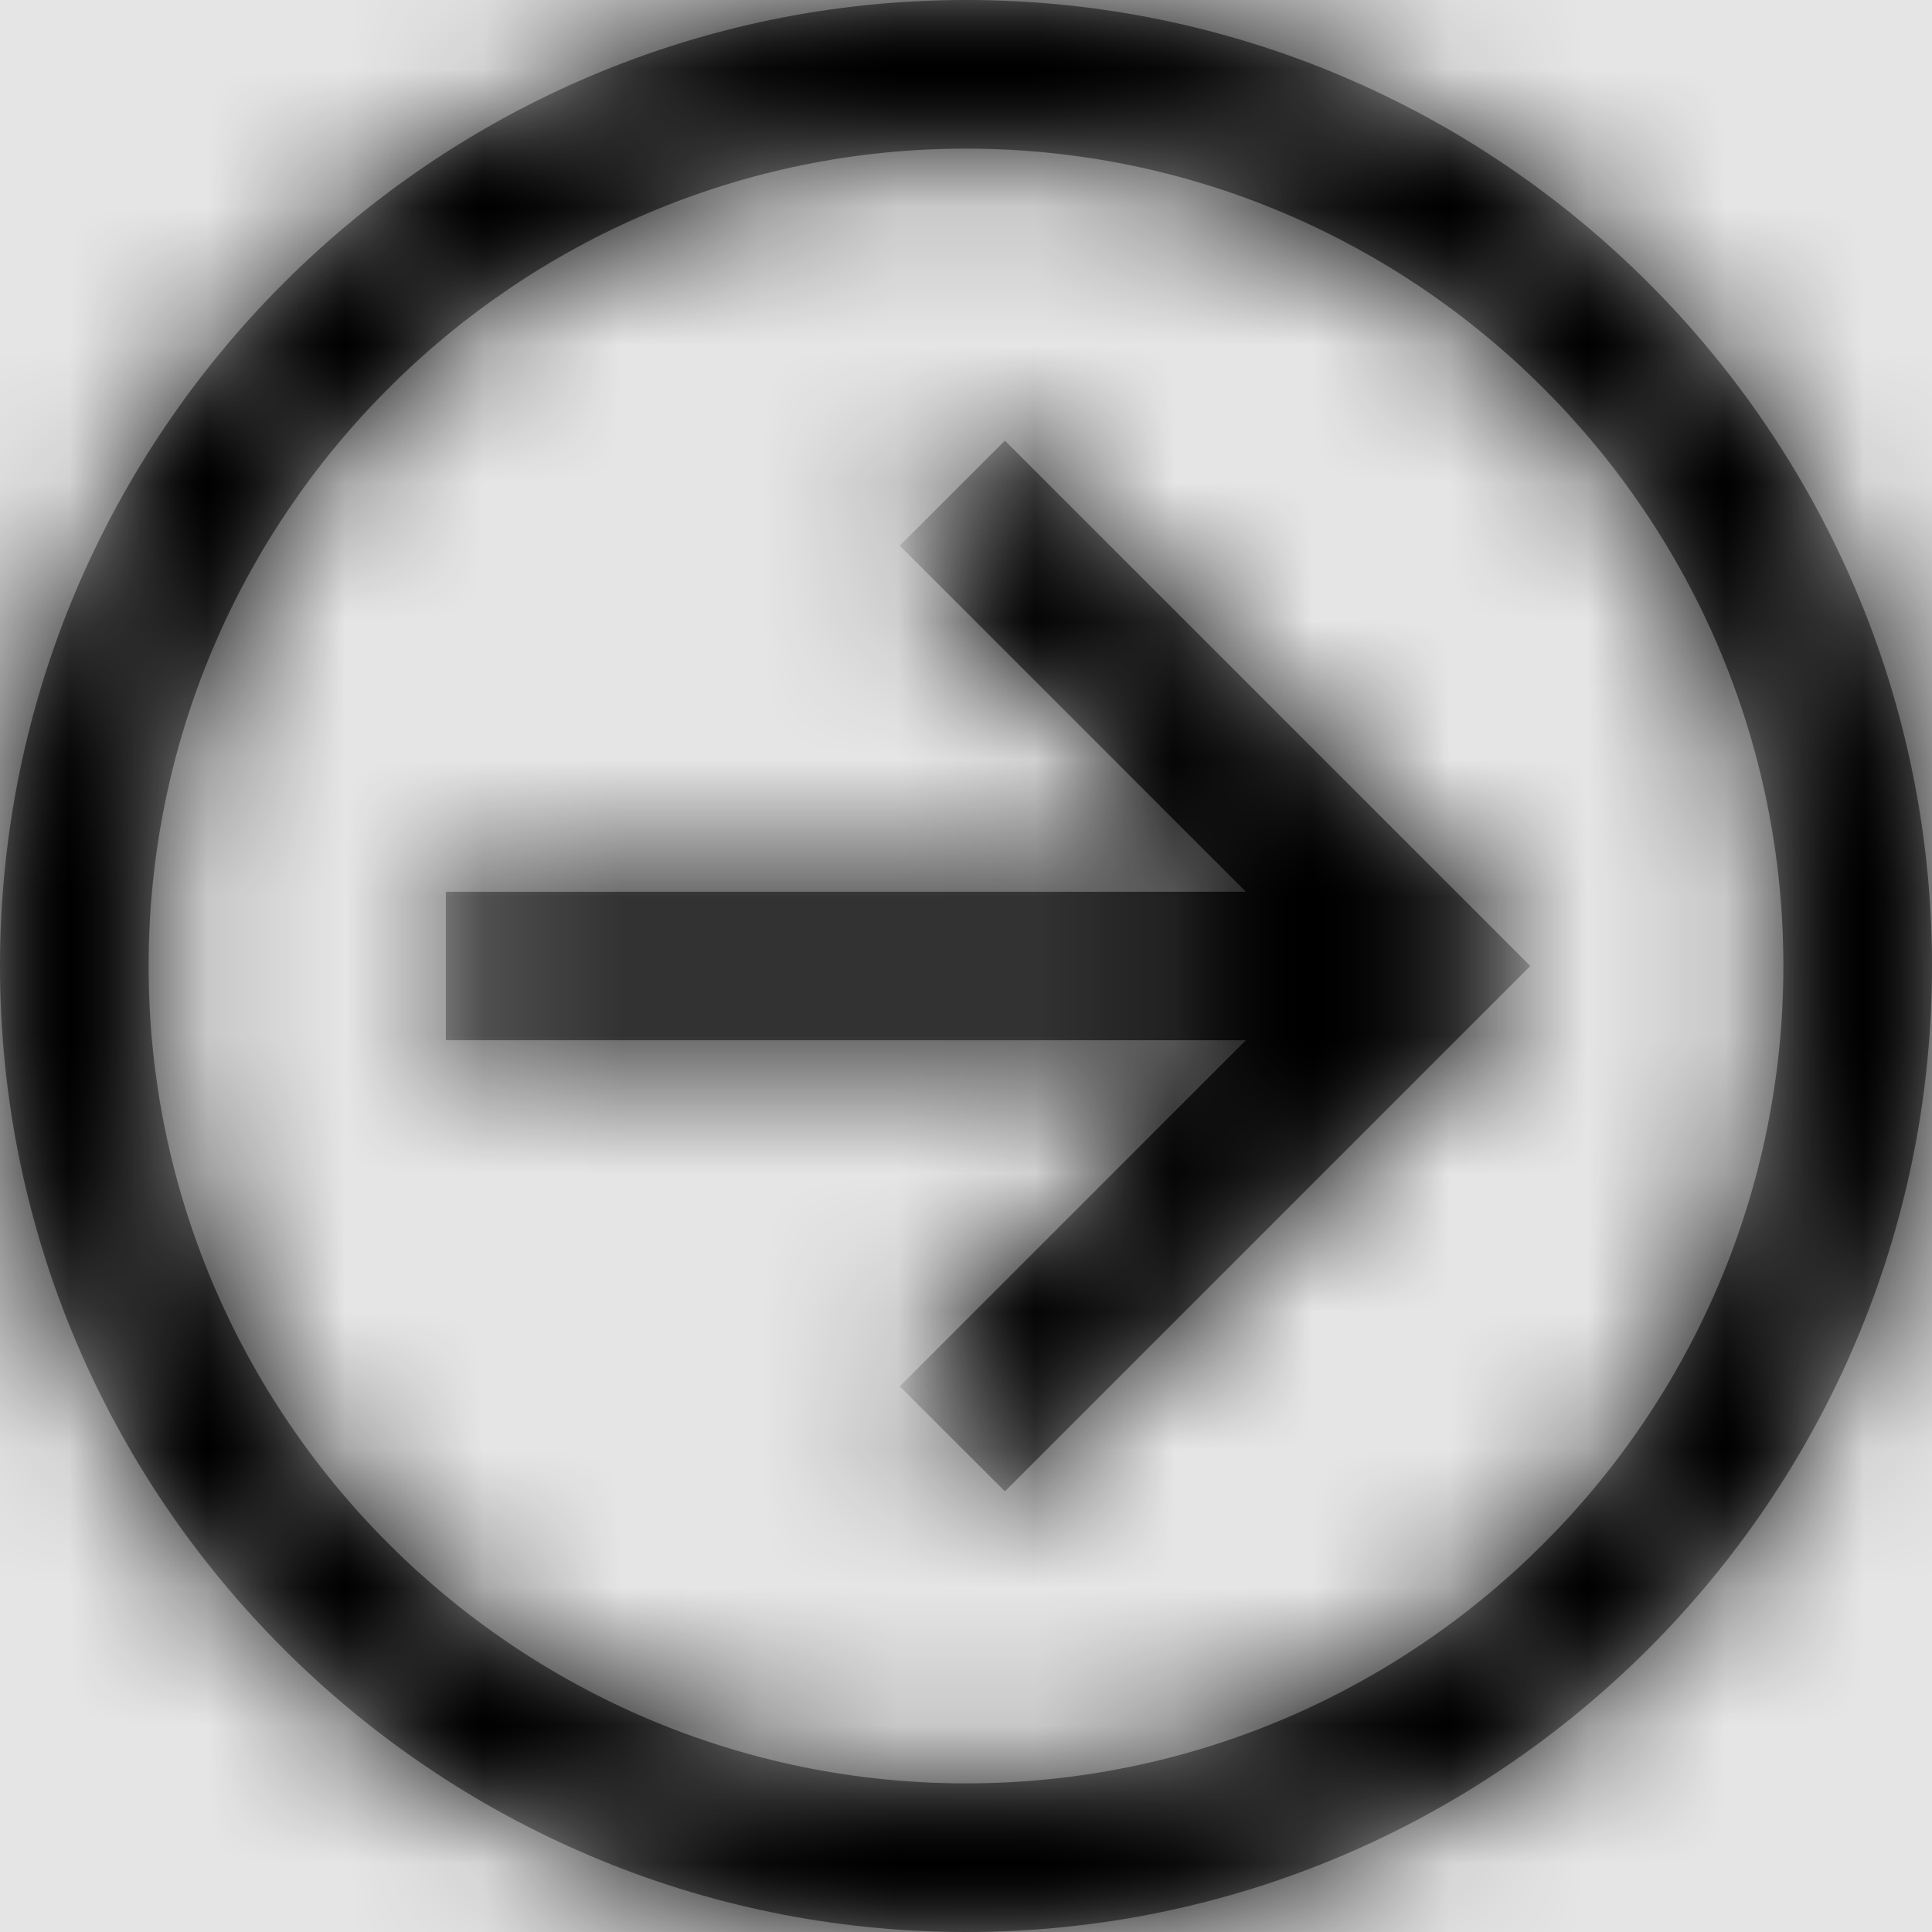 <svg width="1001" height="1001" viewBox="0 0 1001 1001" version="1.1" xmlns="http://www.w3.org/2000/svg" xmlns:xlink="http://www.w3.org/1999/xlink">
<title>navigate-forward-circle</title>
<desc>Created using Figma</desc>
<g id="Canvas" transform="matrix(71.5 0 0 71.5 -93593.5 -9295)">
<rect x="1309" y="130" width="14" height="14" fill="#E5E5E5"/>
<g id="navigate-forward-circle">
<mask id="mask0_outline" mask-type="alpha">
<g id="Mask">
<use xlink:href="#path0_fill" transform="translate(1309 130)" fill="#FFFFFF"/>
</g>
</mask>
<g id="Mask" mask="url(#mask0_outline)">
<use xlink:href="#path0_fill" transform="translate(1309 130)"/>
</g>
<g id="&#226;&#134;&#170;&#240;&#159;&#142;&#168;Color" mask="url(#mask0_outline)">
<g id="Rectangle 3">
<use xlink:href="#path1_fill" transform="translate(1309 130)"/>
</g>
</g>
</g>
</g>
<defs>
<path id="path0_fill" fill-rule="evenodd" d="M 7 0C 3.142 0 0 3.142 0 7C 0 10.858 3.142 14 7 14C 10.857 14 14 10.858 14 7C 14 3.142 10.862 0 7 0ZM 7 12.923C 3.736 12.923 1.077 10.264 1.077 7C 1.077 3.736 3.736 1.077 7 1.077C 10.264 1.077 12.923 3.736 12.923 7C 12.923 10.264 10.264 12.923 7 12.923ZM 11.089 7L 7.282 3.193L 6.52 3.954L 9.028 6.462L 3.231 6.462L 3.231 7.538L 9.028 7.538L 6.52 10.046L 7.282 10.807L 11.089 7Z"/>
<path id="path1_fill" fill-rule="evenodd" d="M 0 0L 14 0L 14 14L 0 14L 0 0Z"/>
</defs>
</svg>
